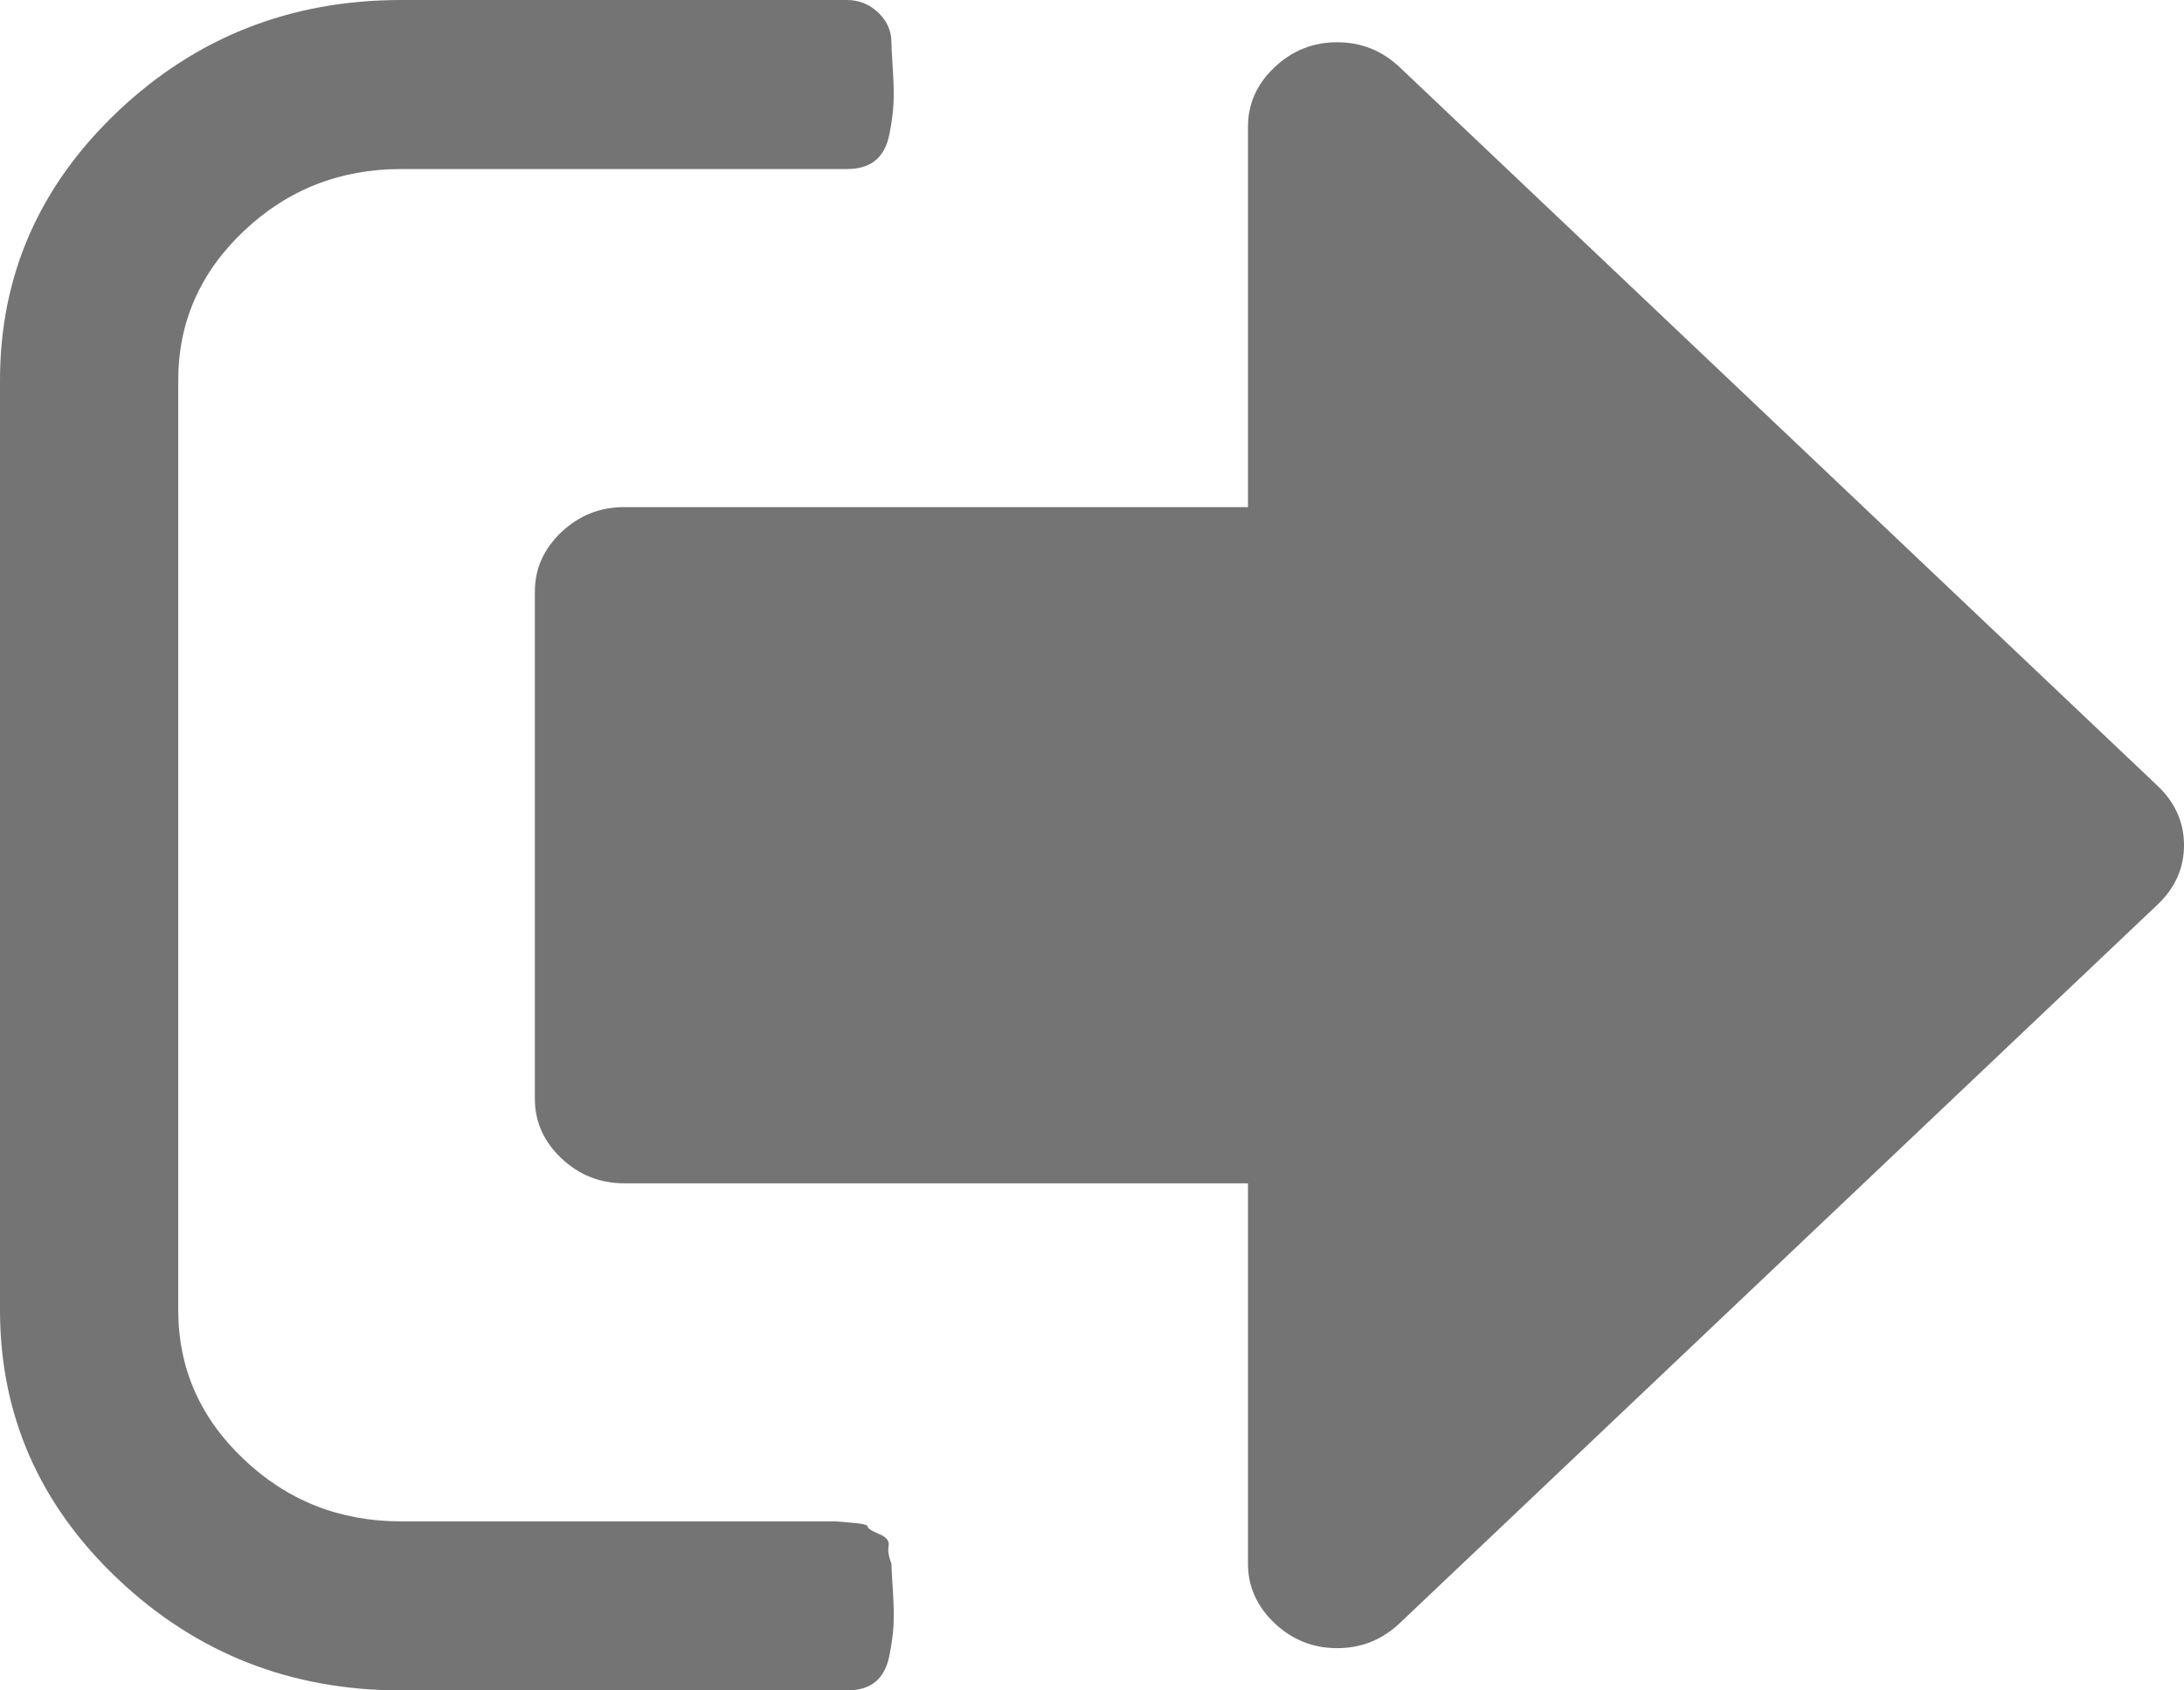 <svg width="31" height="24" viewBox="0 0 31 24" fill="none" xmlns="http://www.w3.org/2000/svg">
<path d="M12.653 22.2C12.614 22.1 12.6 22.015 12.613 21.946C12.627 21.878 12.581 21.821 12.475 21.778C12.369 21.734 12.317 21.7 12.317 21.675C12.317 21.65 12.241 21.631 12.089 21.619C11.938 21.606 11.862 21.6 11.862 21.6H11.605H11.388H5.694C4.824 21.6 4.079 21.306 3.46 20.718C2.84 20.131 2.53 19.425 2.53 18.6V5.4C2.53 4.575 2.84 3.869 3.46 3.281C4.079 2.694 4.824 2.4 5.694 2.4H12.02C12.192 2.4 12.326 2.359 12.425 2.278C12.524 2.197 12.59 2.075 12.623 1.912C12.656 1.75 12.676 1.603 12.682 1.472C12.689 1.341 12.686 1.175 12.672 0.975C12.659 0.775 12.653 0.65 12.653 0.6C12.653 0.437 12.59 0.297 12.465 0.178C12.34 0.059 12.192 0 12.02 0H5.694C4.125 0 2.784 0.528 1.67 1.584C0.557 2.641 0 3.912 0 5.4V18.6C0 20.087 0.557 21.359 1.67 22.415C2.784 23.472 4.125 24 5.694 24H12.021C12.192 24 12.327 23.959 12.426 23.878C12.524 23.797 12.59 23.675 12.623 23.512C12.656 23.35 12.676 23.203 12.683 23.072C12.689 22.941 12.686 22.775 12.673 22.575C12.66 22.375 12.653 22.25 12.653 22.2Z" fill="#747474"/>
<path d="M30.624 11.156L19.869 0.956C19.619 0.719 19.323 0.6 18.98 0.6C18.637 0.6 18.34 0.719 18.09 0.956C17.839 1.193 17.714 1.475 17.714 1.8V7.2H8.857C8.514 7.2 8.218 7.319 7.967 7.556C7.717 7.794 7.592 8.075 7.592 8.4V15.6C7.592 15.925 7.717 16.206 7.967 16.444C8.218 16.681 8.515 16.8 8.857 16.8H17.714V22.2C17.714 22.525 17.84 22.806 18.09 23.044C18.34 23.281 18.637 23.4 18.98 23.4C19.323 23.4 19.619 23.281 19.869 23.044L30.624 12.844C30.875 12.606 31 12.325 31 12C31 11.675 30.875 11.394 30.624 11.156Z" fill="#747474"/>
</svg>
